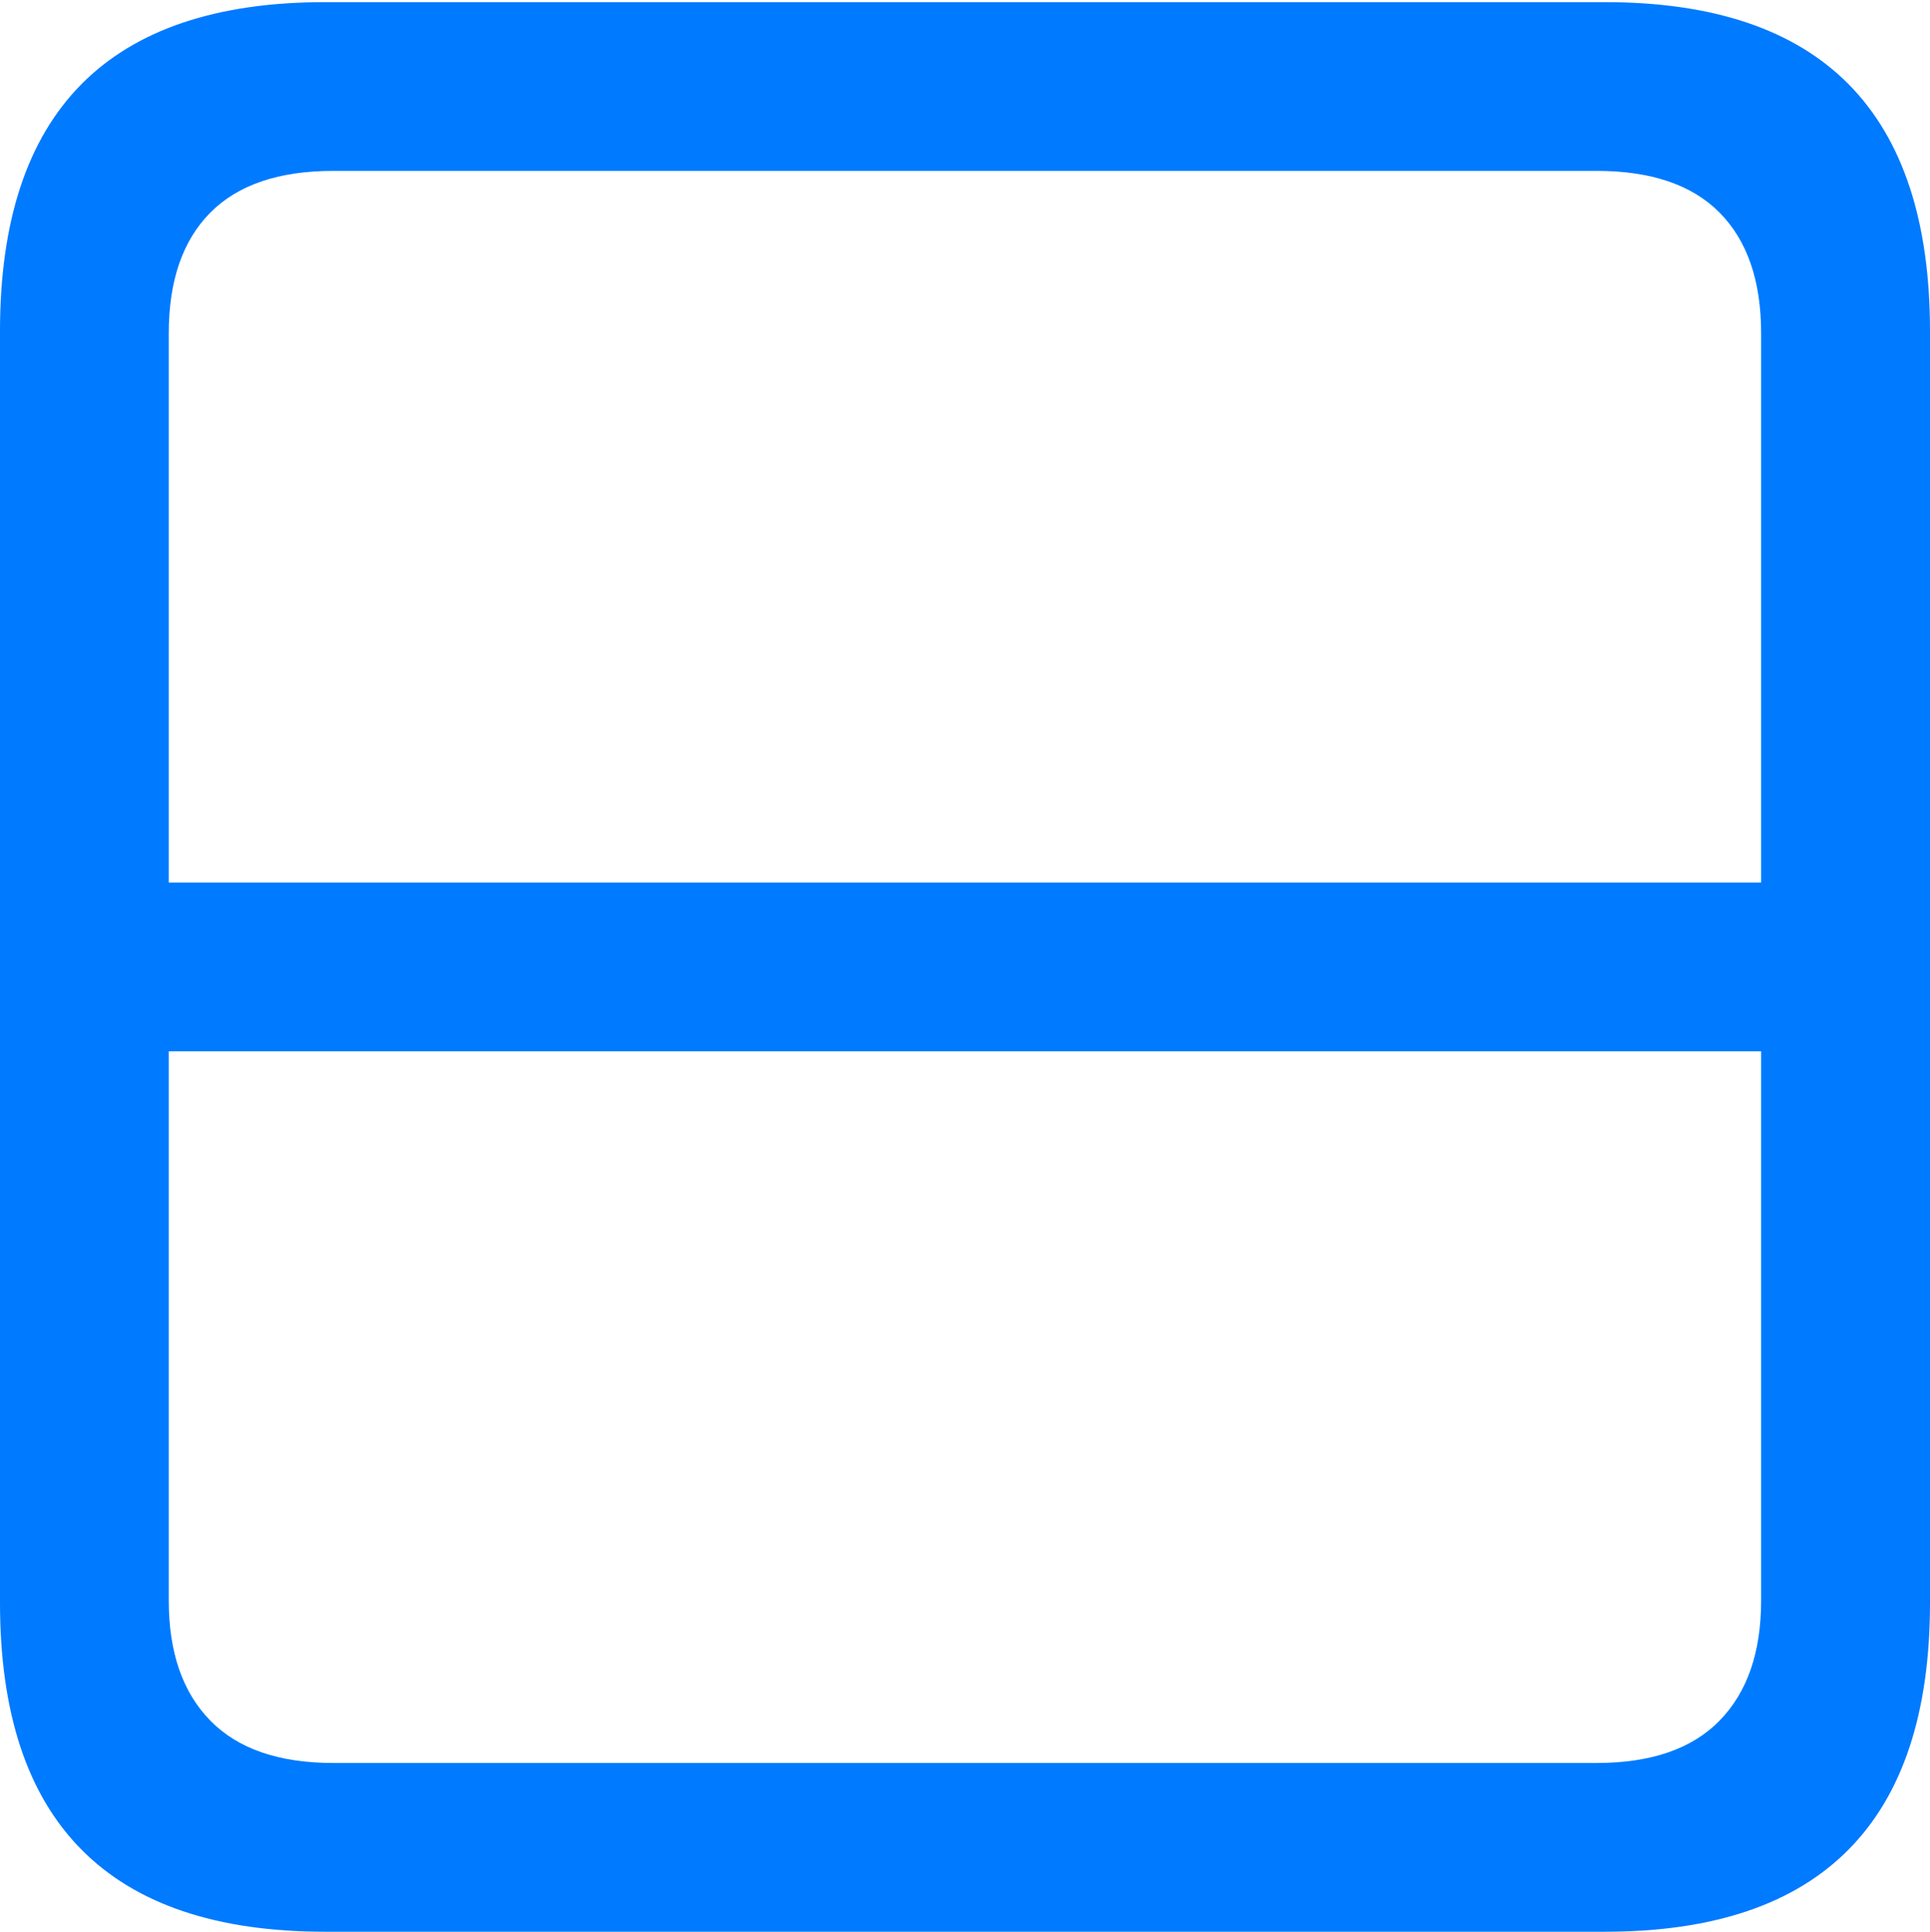 <?xml version="1.0" encoding="UTF-8"?>
<!--Generator: Apple Native CoreSVG 175.5-->
<!DOCTYPE svg
PUBLIC "-//W3C//DTD SVG 1.1//EN"
       "http://www.w3.org/Graphics/SVG/1.1/DTD/svg11.dtd">
<svg version="1.1" xmlns="http://www.w3.org/2000/svg" xmlns:xlink="http://www.w3.org/1999/xlink" width="17.979" height="17.998">
 <g>
  <rect height="17.998" opacity="0" width="17.979" x="0" y="0"/>
  <path d="M1.055 8.223L1.055 9.795L16.953 9.795L16.953 8.223ZM0 3.086L0 14.932Q0 16.465 0.757 17.231Q1.514 17.998 3.027 17.998L14.951 17.998Q16.465 17.998 17.222 17.231Q17.979 16.465 17.979 14.932L17.979 3.086Q17.979 1.553 17.222 0.786Q16.465 0.02 14.951 0.02L3.027 0.02Q1.514 0.02 0.757 0.786Q0 1.553 0 3.086ZM1.572 3.105Q1.572 2.373 1.958 1.982Q2.344 1.592 3.105 1.592L14.873 1.592Q15.635 1.592 16.02 1.982Q16.406 2.373 16.406 3.105L16.406 14.912Q16.406 15.635 16.02 16.03Q15.635 16.426 14.873 16.426L3.105 16.426Q2.344 16.426 1.958 16.03Q1.572 15.635 1.572 14.912Z" fill="#007aff"/>
 </g>
</svg>
